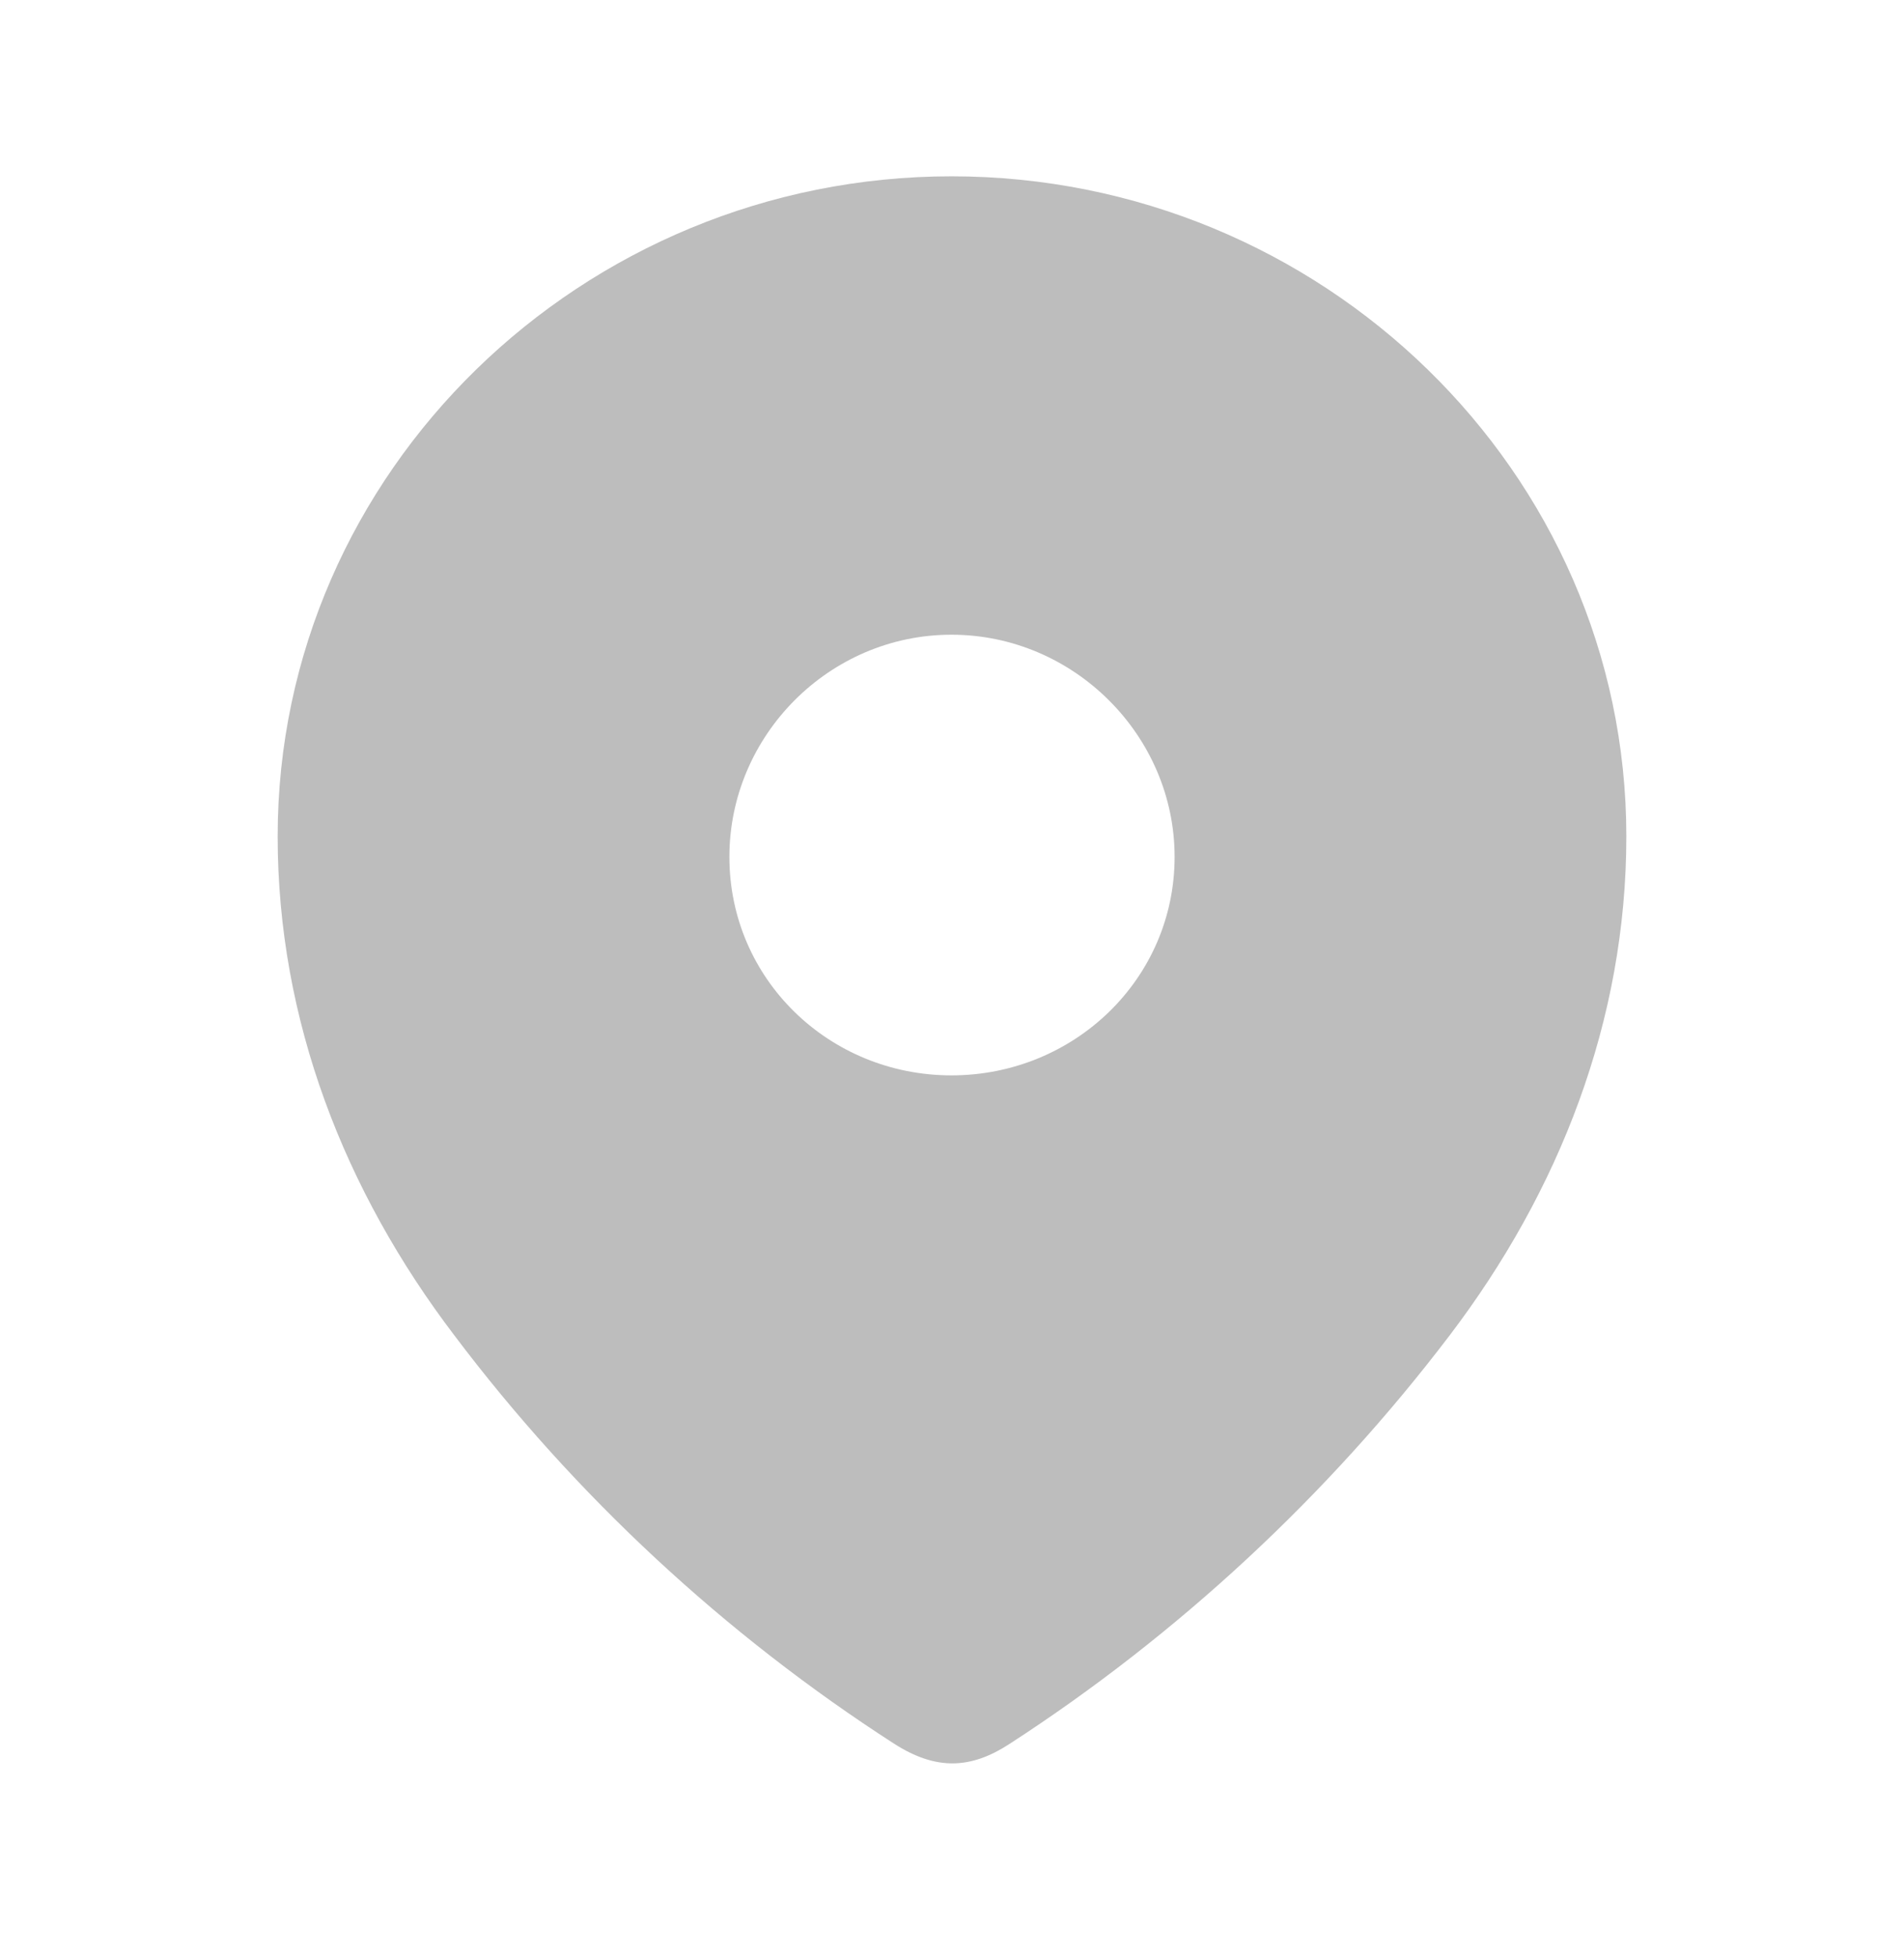 <svg width="36" height="37" viewBox="0 0 36 37" fill="none" xmlns="http://www.w3.org/2000/svg">
<path fill-rule="evenodd" clip-rule="evenodd" d="M5.25 15.81C5.25 8.91 11.016 3.333 17.99 3.333C24.984 3.333 30.75 8.91 30.75 15.81C30.75 19.287 29.485 22.515 27.404 25.25C25.108 28.268 22.278 30.898 19.093 32.962C18.364 33.439 17.706 33.475 16.906 32.962C13.702 30.898 10.872 28.268 8.596 25.25C6.513 22.515 5.25 19.287 5.25 15.81ZM13.791 16.198C13.791 18.51 15.678 20.328 17.99 20.328C20.304 20.328 22.209 18.51 22.209 16.198C22.209 13.905 20.304 11.998 17.99 11.998C15.678 11.998 13.791 13.905 13.791 16.198Z" fill="#BDBDBD"/>
</svg>
